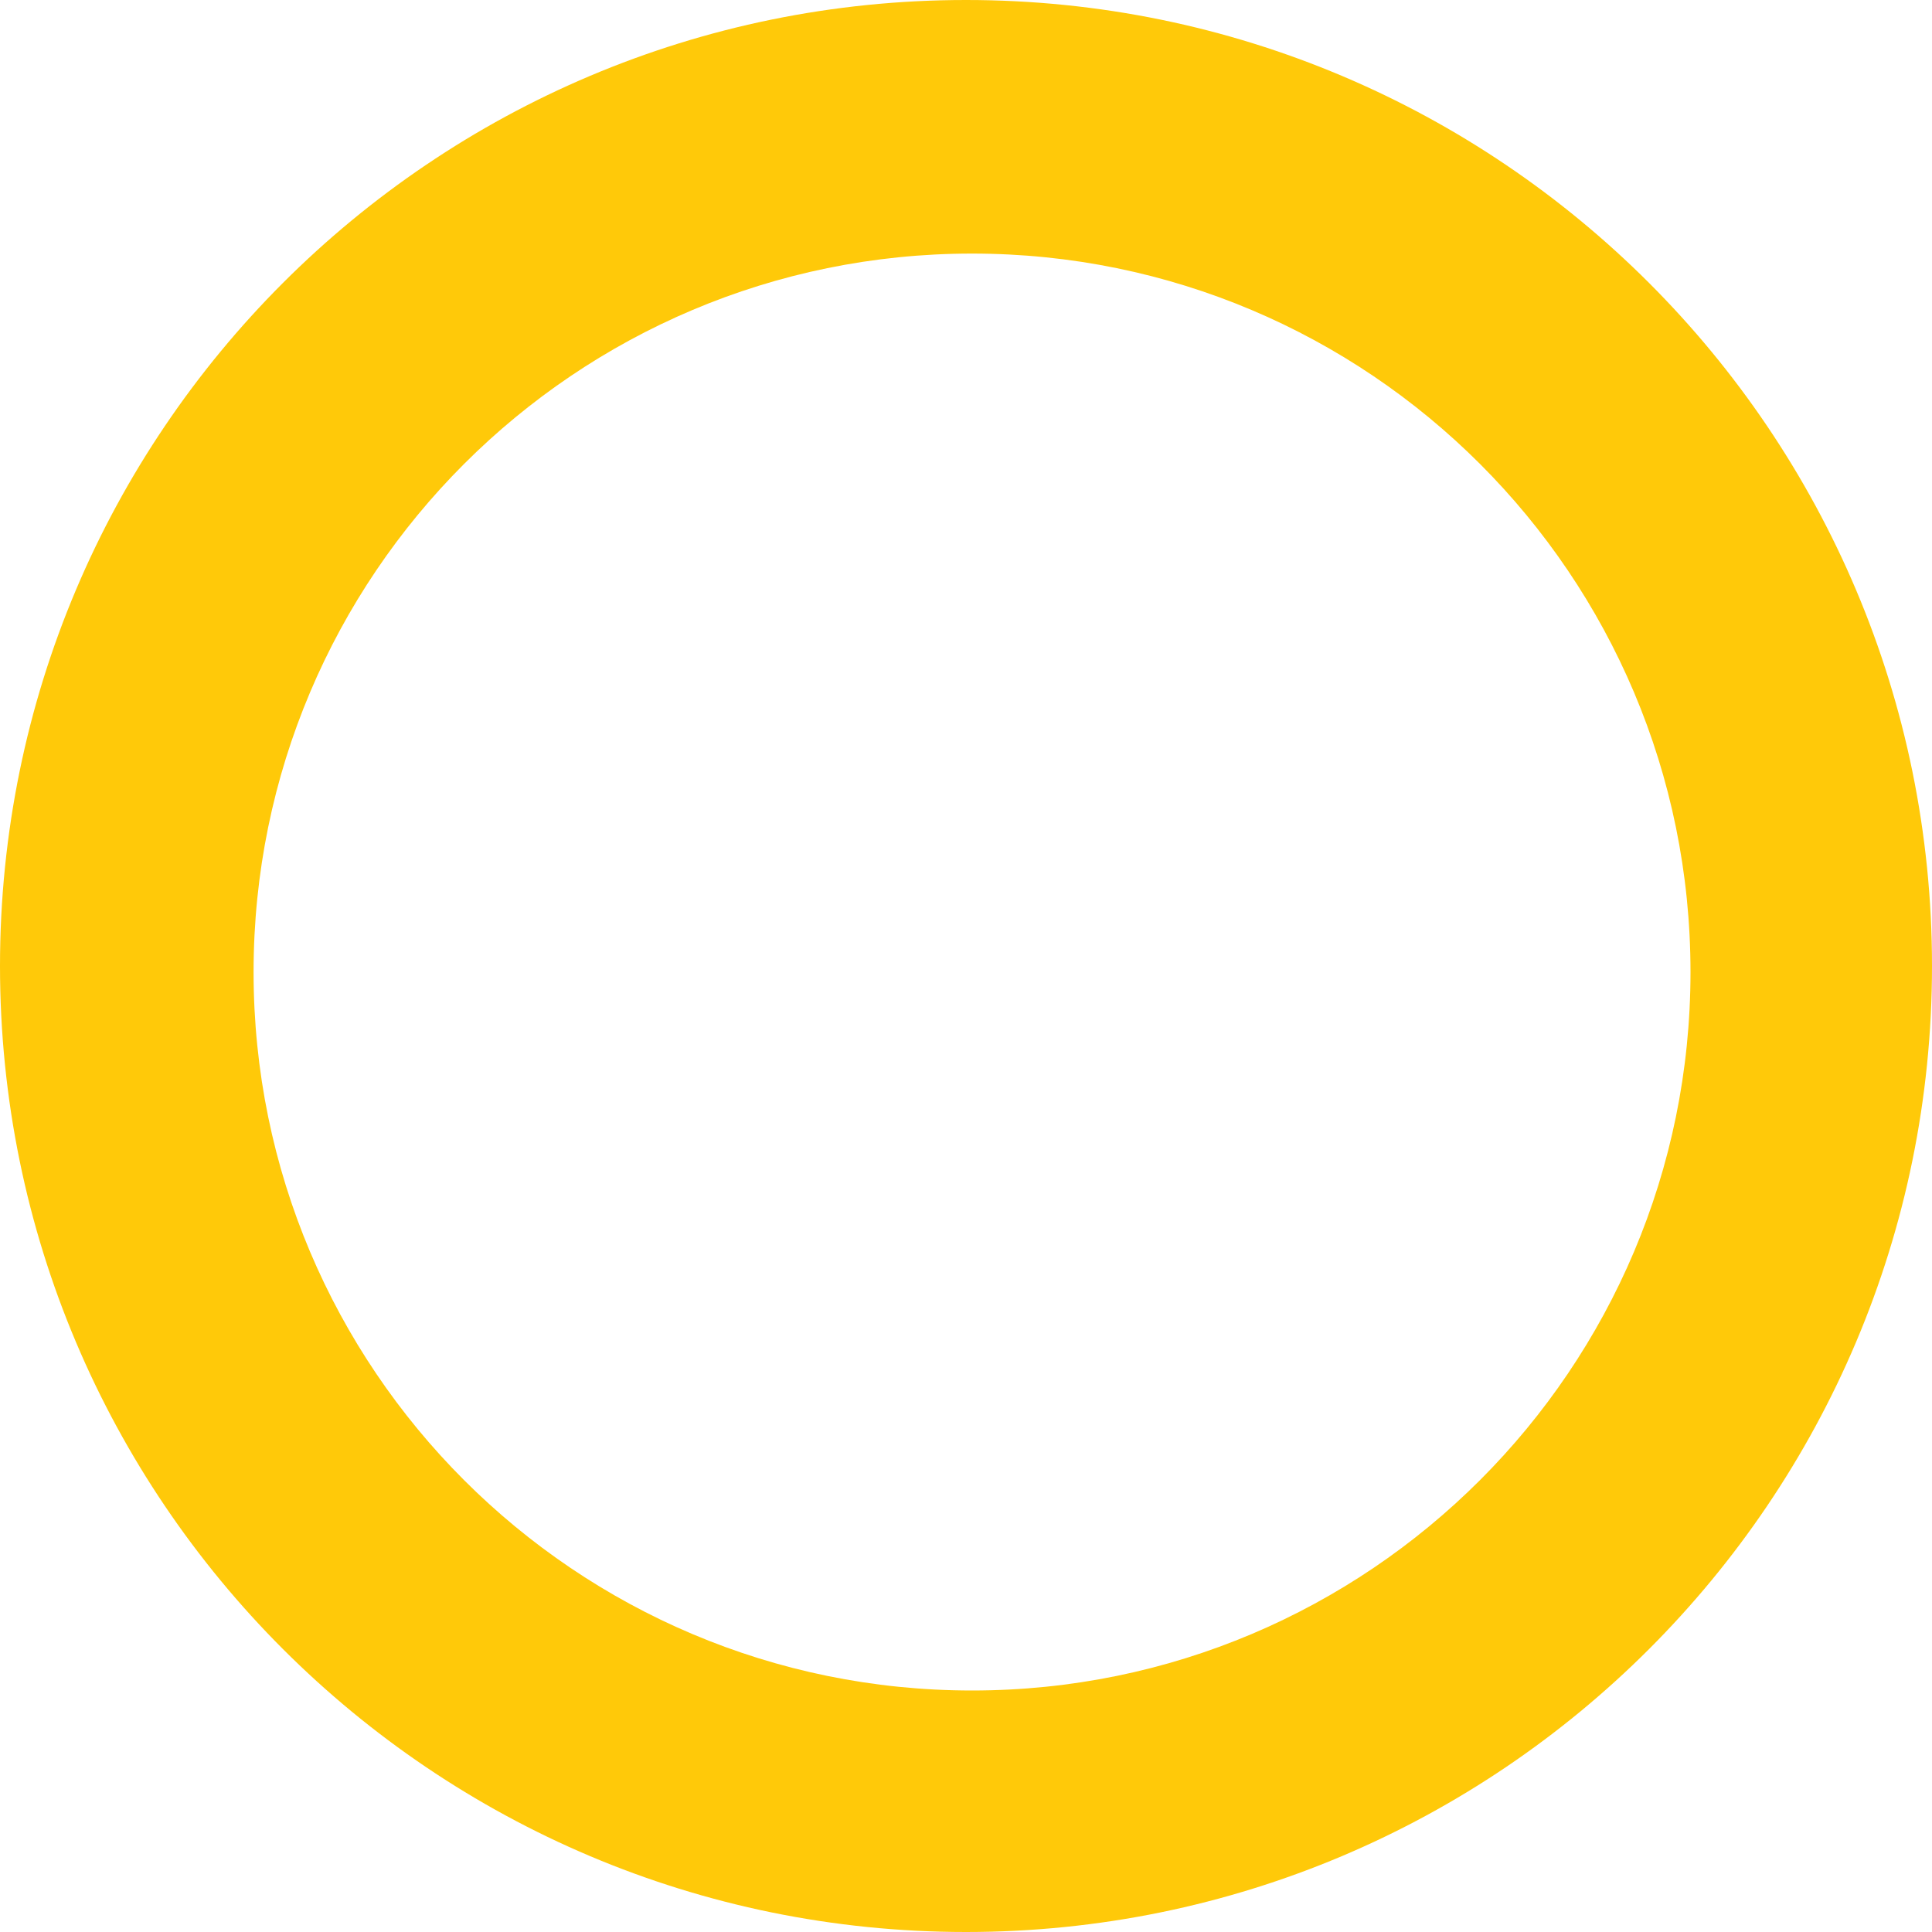 <svg width="160" height="160" viewBox="0 0 160 160" fill="none" xmlns="http://www.w3.org/2000/svg">
<path fill-rule="evenodd" clip-rule="evenodd" d="M80 160C124.183 160 160 124.183 160 80C160 35.817 124.183 0 80 0C35.817 0 0 35.817 0 80C0 124.183 35.817 160 80 160ZM80.5 140C113.361 140 140 113.361 140 80.5C140 47.639 113.361 21 80.5 21C47.639 21 21 47.639 21 80.5C21 113.361 47.639 140 80.5 140Z" fill="#ffc909"/>
</svg>
